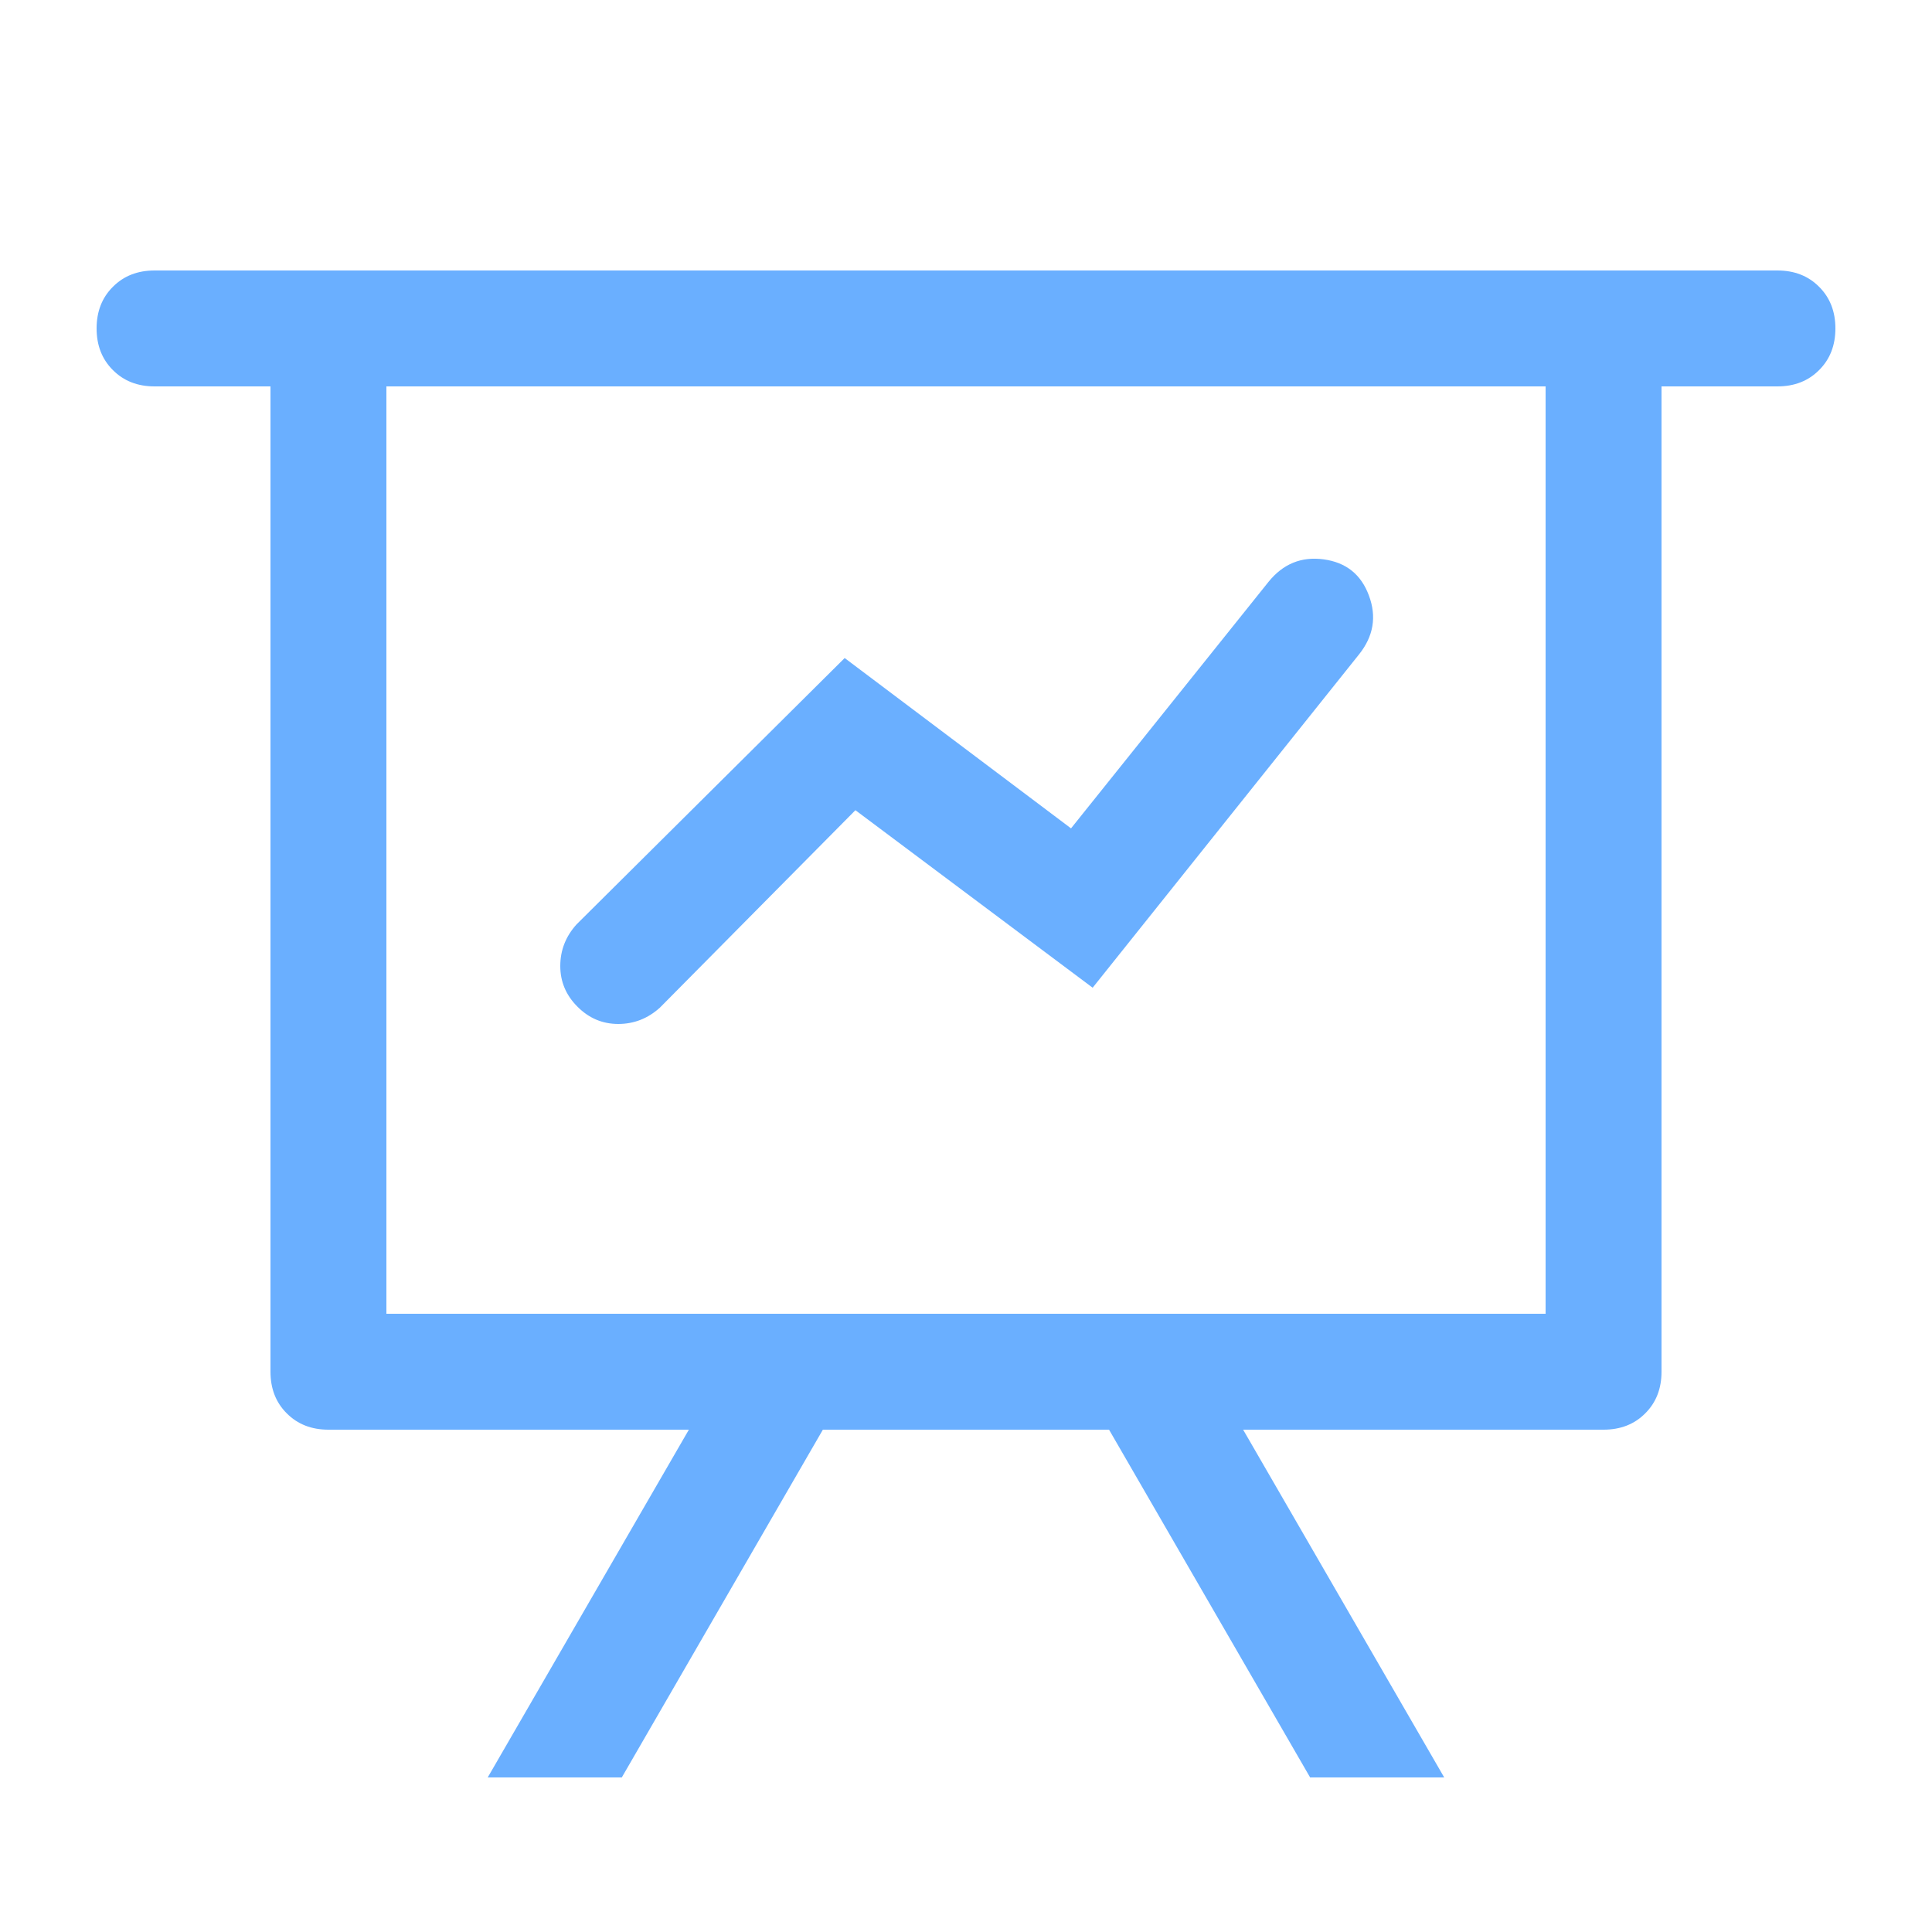 <svg width="25" height="25" viewBox="0 0 25 25" fill="none" xmlns="http://www.w3.org/2000/svg">
<g id="data-line">
<path id="vector" d="M8.914 18.5H4.25C4.031 18.5 3.851 18.43 3.711 18.289C3.57 18.149 3.5 17.969 3.5 17.75V5H2C1.781 5 1.601 4.93 1.461 4.789C1.32 4.649 1.25 4.469 1.25 4.25C1.25 4.031 1.32 3.851 1.461 3.711C1.601 3.57 1.781 3.5 2 3.5H23C23.219 3.5 23.399 3.57 23.539 3.711C23.68 3.851 23.75 4.031 23.75 4.25C23.75 4.469 23.68 4.649 23.539 4.789C23.399 4.93 23.219 5 23 5H21.5V17.75C21.5 17.969 21.43 18.149 21.289 18.289C21.149 18.43 20.969 18.5 20.75 18.5H16.086L18.688 23H16.953L14.351 18.5H10.648L8.046 23H6.311L8.914 18.5ZM20 5H5V17H20V5ZM8.539 13.039C8.383 13.18 8.203 13.25 8 13.25C7.797 13.25 7.621 13.176 7.473 13.027C7.324 12.879 7.25 12.703 7.25 12.5C7.25 12.297 7.32 12.117 7.461 11.961L10.93 8.515L13.859 10.719L16.413 7.531C16.601 7.297 16.839 7.199 17.128 7.238C17.417 7.277 17.613 7.433 17.714 7.707C17.816 7.98 17.773 8.234 17.585 8.469L14.139 12.781L11.069 10.484L8.539 13.039Z" fill="#6AAFFF"/>
</g>
</svg>
